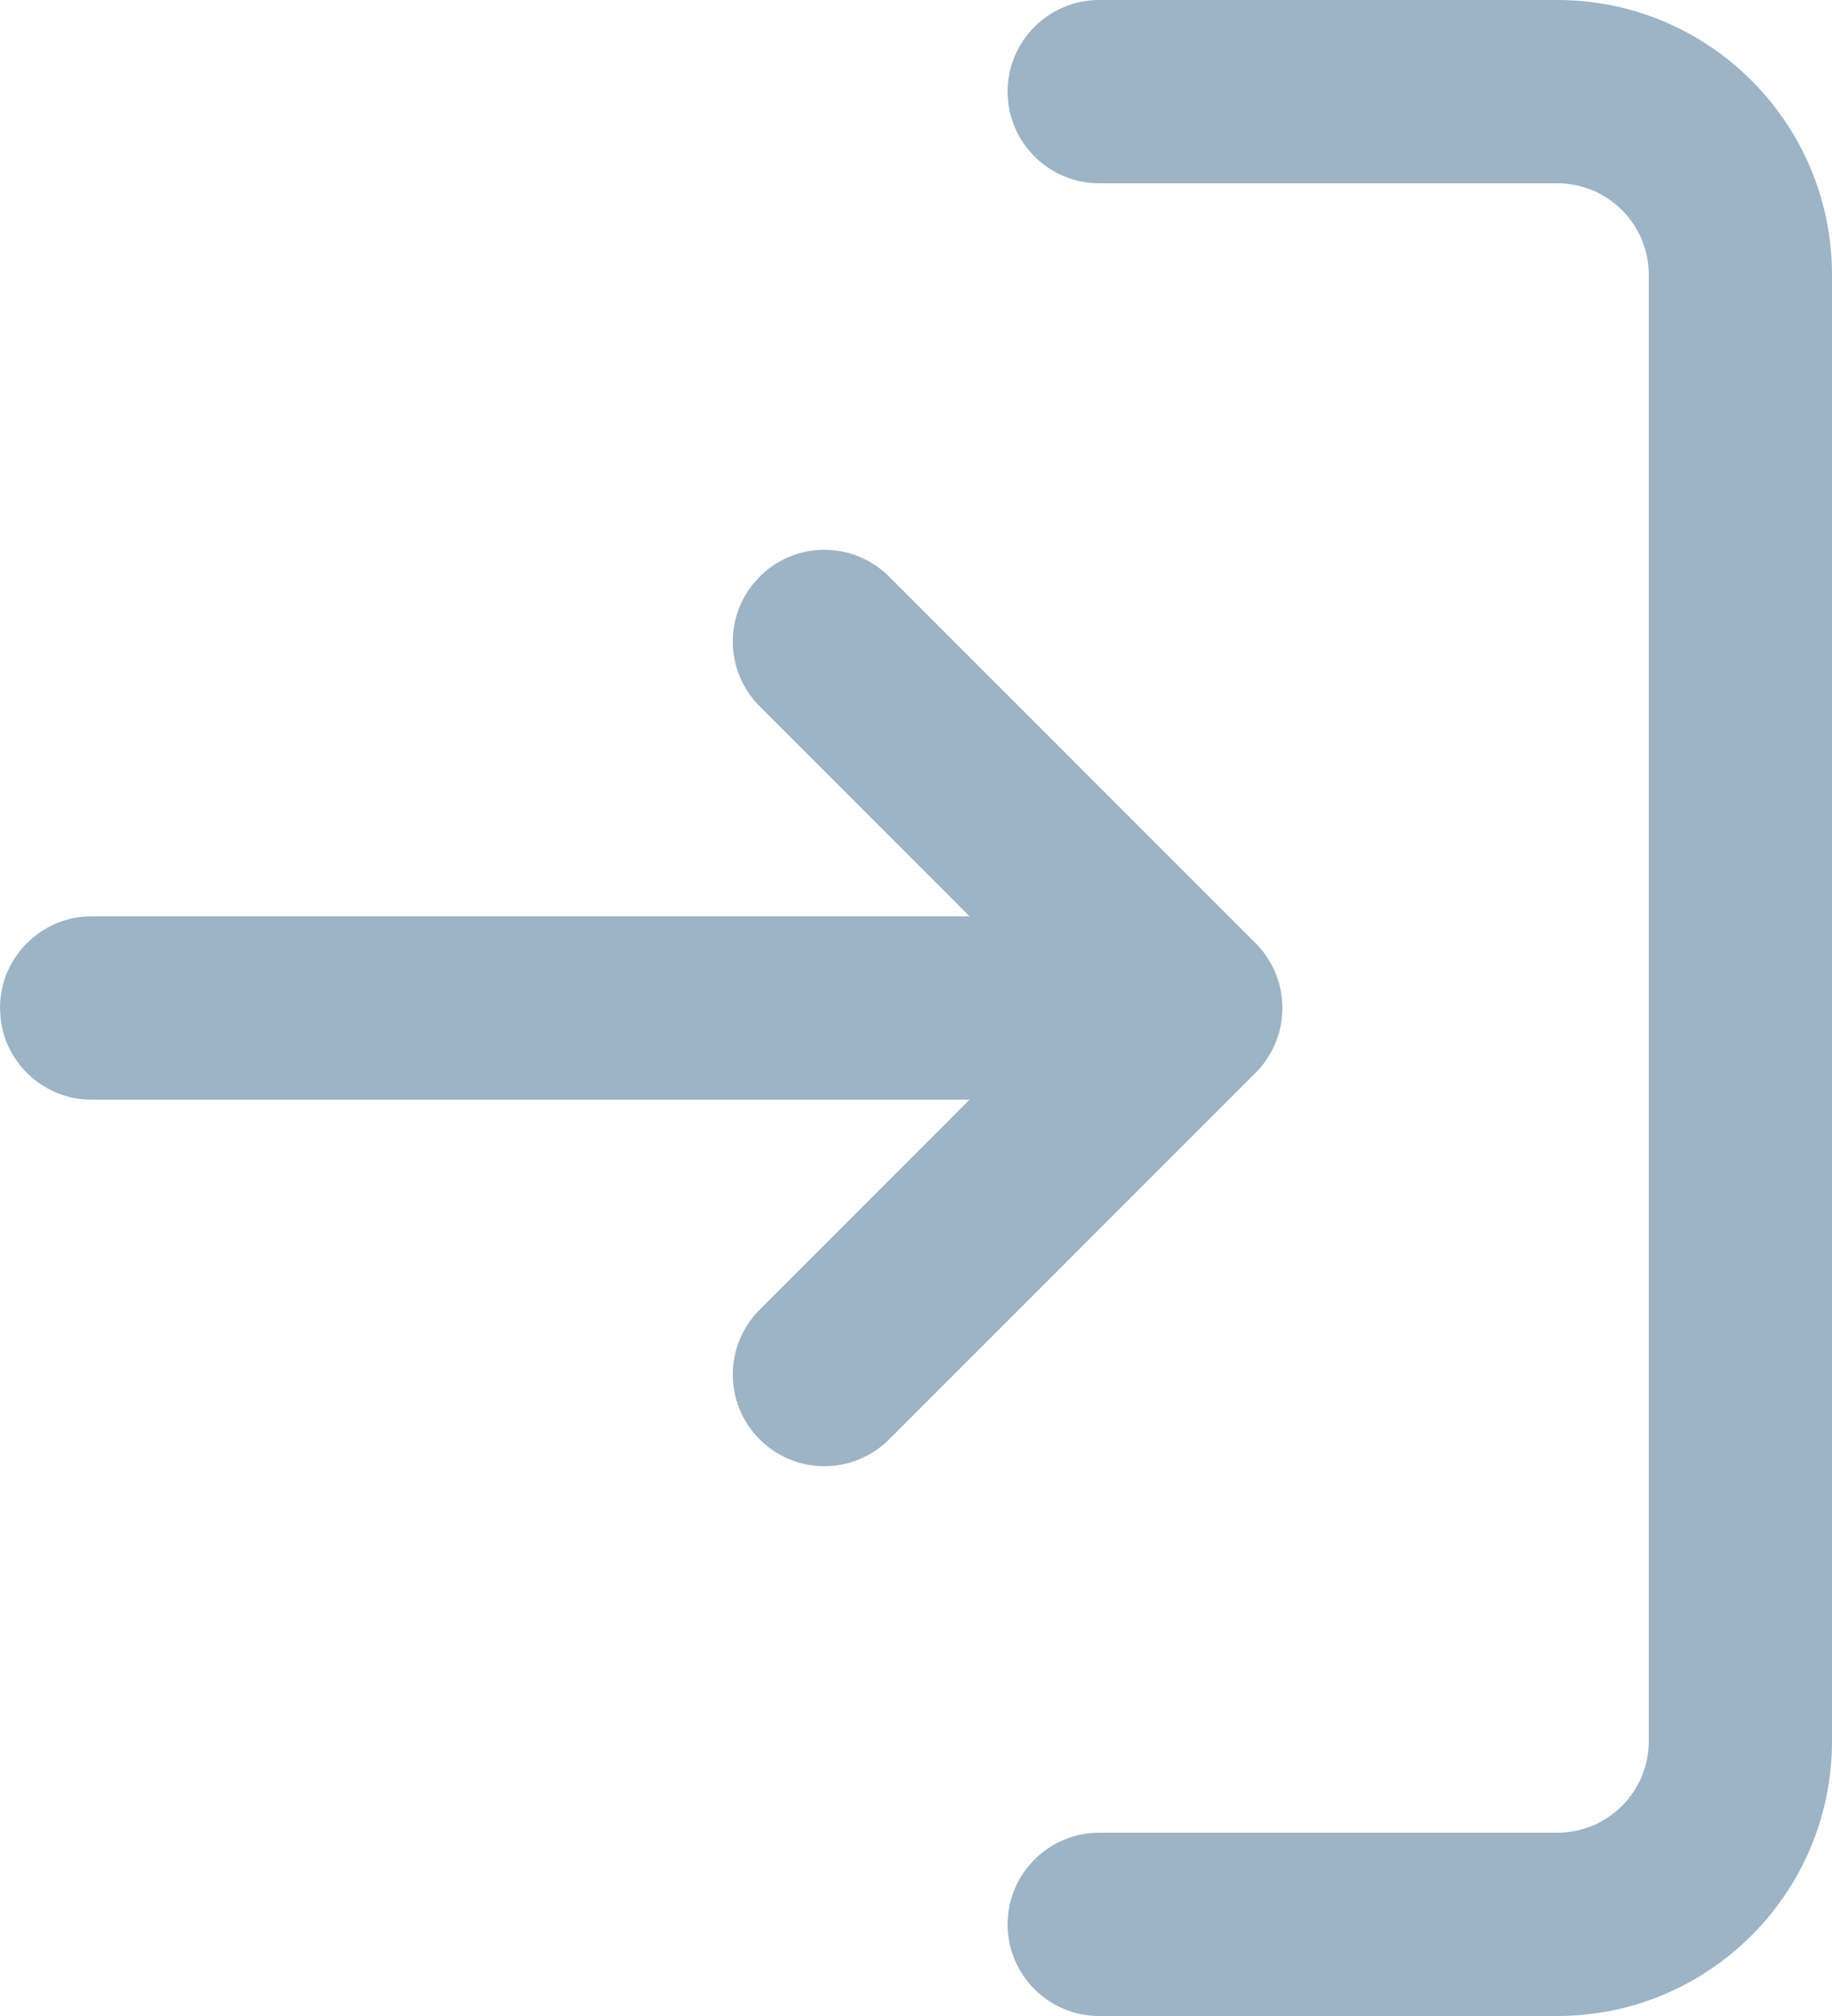 <?xml version="1.0" encoding="UTF-8"?>
<svg width="20px" height="22px" viewBox="0 0 20 22" version="1.1" xmlns="http://www.w3.org/2000/svg" xmlns:xlink="http://www.w3.org/1999/xlink">
    <title>Combined Shape</title>
    <defs>
        <path d="M298,633 C299.657,633 301,634.343 301,636 L301,636 L301,652 C301,653.657 299.657,655 298,655 L298,655 L293,655 C292.448,655 292,654.552 292,654 C292,653.448 292.448,653 293,653 L293,653 L298,653 C298.552,653 299,652.552 299,652 L299,652 L299,636 C299,635.448 298.552,635 298,635 L298,635 L293,635 C292.448,635 292,634.552 292,634 C292,633.448 292.448,633 293,633 L293,633 Z M289.293,639.293 C289.683,638.902 290.317,638.902 290.707,639.293 L290.707,639.293 L294.707,643.293 C294.736,643.321 294.762,643.352 294.787,643.383 C294.793,643.39 294.798,643.397 294.804,643.405 C294.822,643.429 294.838,643.454 294.854,643.479 C294.861,643.491 294.869,643.504 294.875,643.516 C294.886,643.536 294.897,643.556 294.906,643.577 C294.914,643.594 294.922,643.611 294.929,643.629 C294.937,643.648 294.944,643.668 294.95,643.688 C294.955,643.703 294.96,643.719 294.964,643.734 C294.97,643.756 294.975,643.777 294.98,643.799 C294.983,643.817 294.986,643.834 294.989,643.852 C294.996,643.9 295,643.949 295,644 L294.996,643.914 C294.998,643.932 294.999,643.95 294.999,643.968 L295,644 C295,644.011 295,644.022 294.999,644.034 C294.999,644.051 294.998,644.068 294.996,644.085 C294.995,644.107 294.992,644.128 294.989,644.149 C294.986,644.166 294.983,644.183 294.98,644.201 C294.975,644.223 294.97,644.244 294.964,644.266 C294.96,644.281 294.955,644.297 294.95,644.312 C294.944,644.332 294.937,644.352 294.929,644.371 C294.922,644.389 294.914,644.406 294.906,644.423 C294.897,644.444 294.886,644.464 294.875,644.484 C294.869,644.496 294.861,644.509 294.854,644.521 C294.838,644.546 294.822,644.571 294.804,644.595 C294.775,644.634 294.743,644.672 294.707,644.707 L294.787,644.617 C294.785,644.62 294.783,644.623 294.78,644.625 L294.707,644.707 L290.707,648.707 C290.317,649.098 289.683,649.098 289.293,648.707 C288.902,648.317 288.902,647.683 289.293,647.293 L289.293,647.293 L291.585,645 L282,645 C281.487,645 281.064,644.614 281.007,644.117 L281,644 C281,643.448 281.448,643 282,643 L282,643 L291.585,643 L289.293,640.707 C288.932,640.347 288.905,639.779 289.21,639.387 Z" id="path-1"></path>
    </defs>
    <g id="🎨-Setup-—-Customize-Here-" stroke="none" stroke-width="1" fill="none" fill-rule="evenodd">
        <g id="Symbols" transform="translate(-281, -633)">
            <mask id="mask-2" fill="white">
                <use xlink:href="#path-1"></use>
            </mask>
            <use id="Combined-Shape" fill="#9DB3C6" fill-rule="nonzero" xlink:href="#path-1"></use>
        </g>
    </g>
</svg>